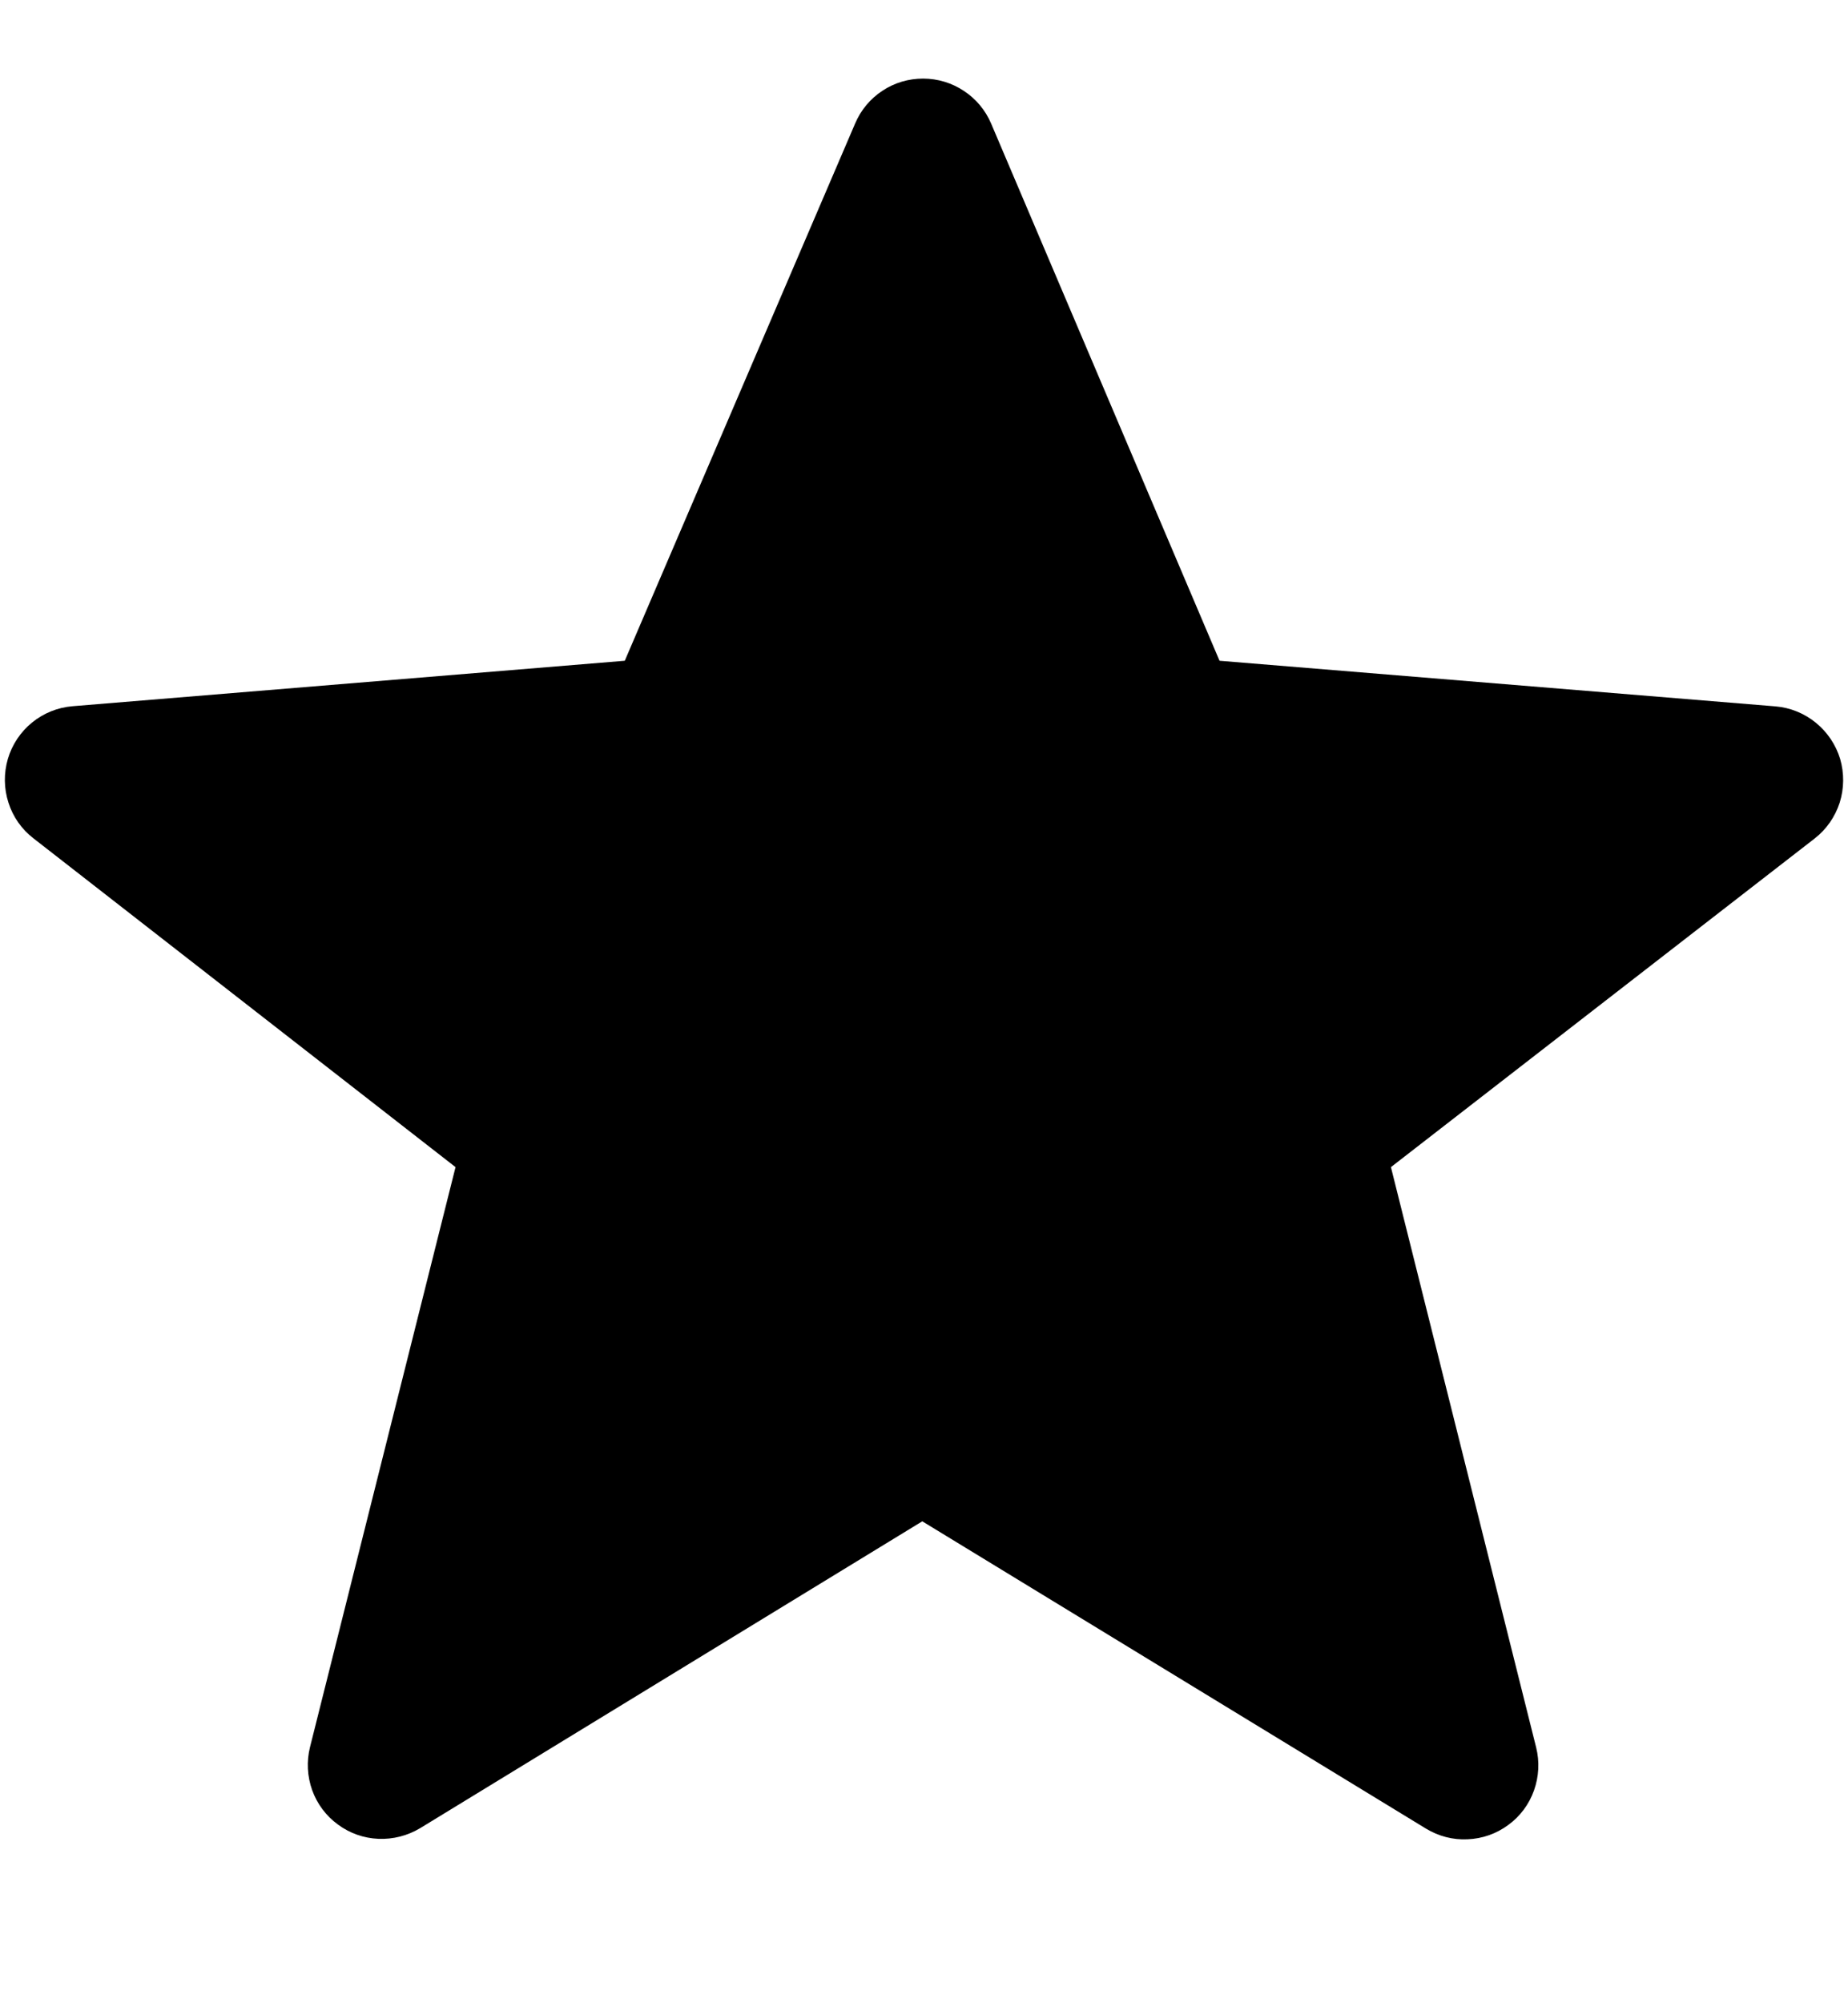 <svg width="12" height="13" viewBox="0 0 12 13" fill="none" xmlns="http://www.w3.org/2000/svg">
  <path fill-rule="evenodd" clip-rule="evenodd"
        d="M5.988 9.873L2.728 11.864C2.646 11.913 2.552 11.937 2.457 11.933C2.362 11.929 2.271 11.897 2.194 11.84C2.117 11.784 2.059 11.706 2.027 11.617C1.995 11.527 1.99 11.43 2.013 11.338L2.958 7.574L0.218 5.441C0.141 5.382 0.084 5.301 0.055 5.209C0.025 5.117 0.024 5.018 0.051 4.925C0.078 4.833 0.133 4.75 0.208 4.689C0.283 4.628 0.374 4.591 0.471 4.583L4.057 4.288L5.553 0.801C5.59 0.714 5.651 0.641 5.73 0.589C5.808 0.537 5.9 0.51 5.994 0.51C6.089 0.51 6.181 0.538 6.259 0.59C6.337 0.641 6.399 0.715 6.436 0.802L7.919 4.288L11.529 4.584C11.625 4.592 11.716 4.629 11.791 4.69C11.866 4.751 11.921 4.833 11.949 4.925C11.976 5.018 11.975 5.117 11.946 5.209C11.916 5.301 11.86 5.382 11.784 5.441L9.032 7.574L9.975 11.34C9.998 11.432 9.993 11.529 9.961 11.619C9.929 11.709 9.871 11.787 9.794 11.843C9.717 11.9 9.626 11.932 9.53 11.936C9.435 11.941 9.341 11.916 9.26 11.867L5.988 9.872V9.873Z"
        fill="currentColor"/>
</svg>
